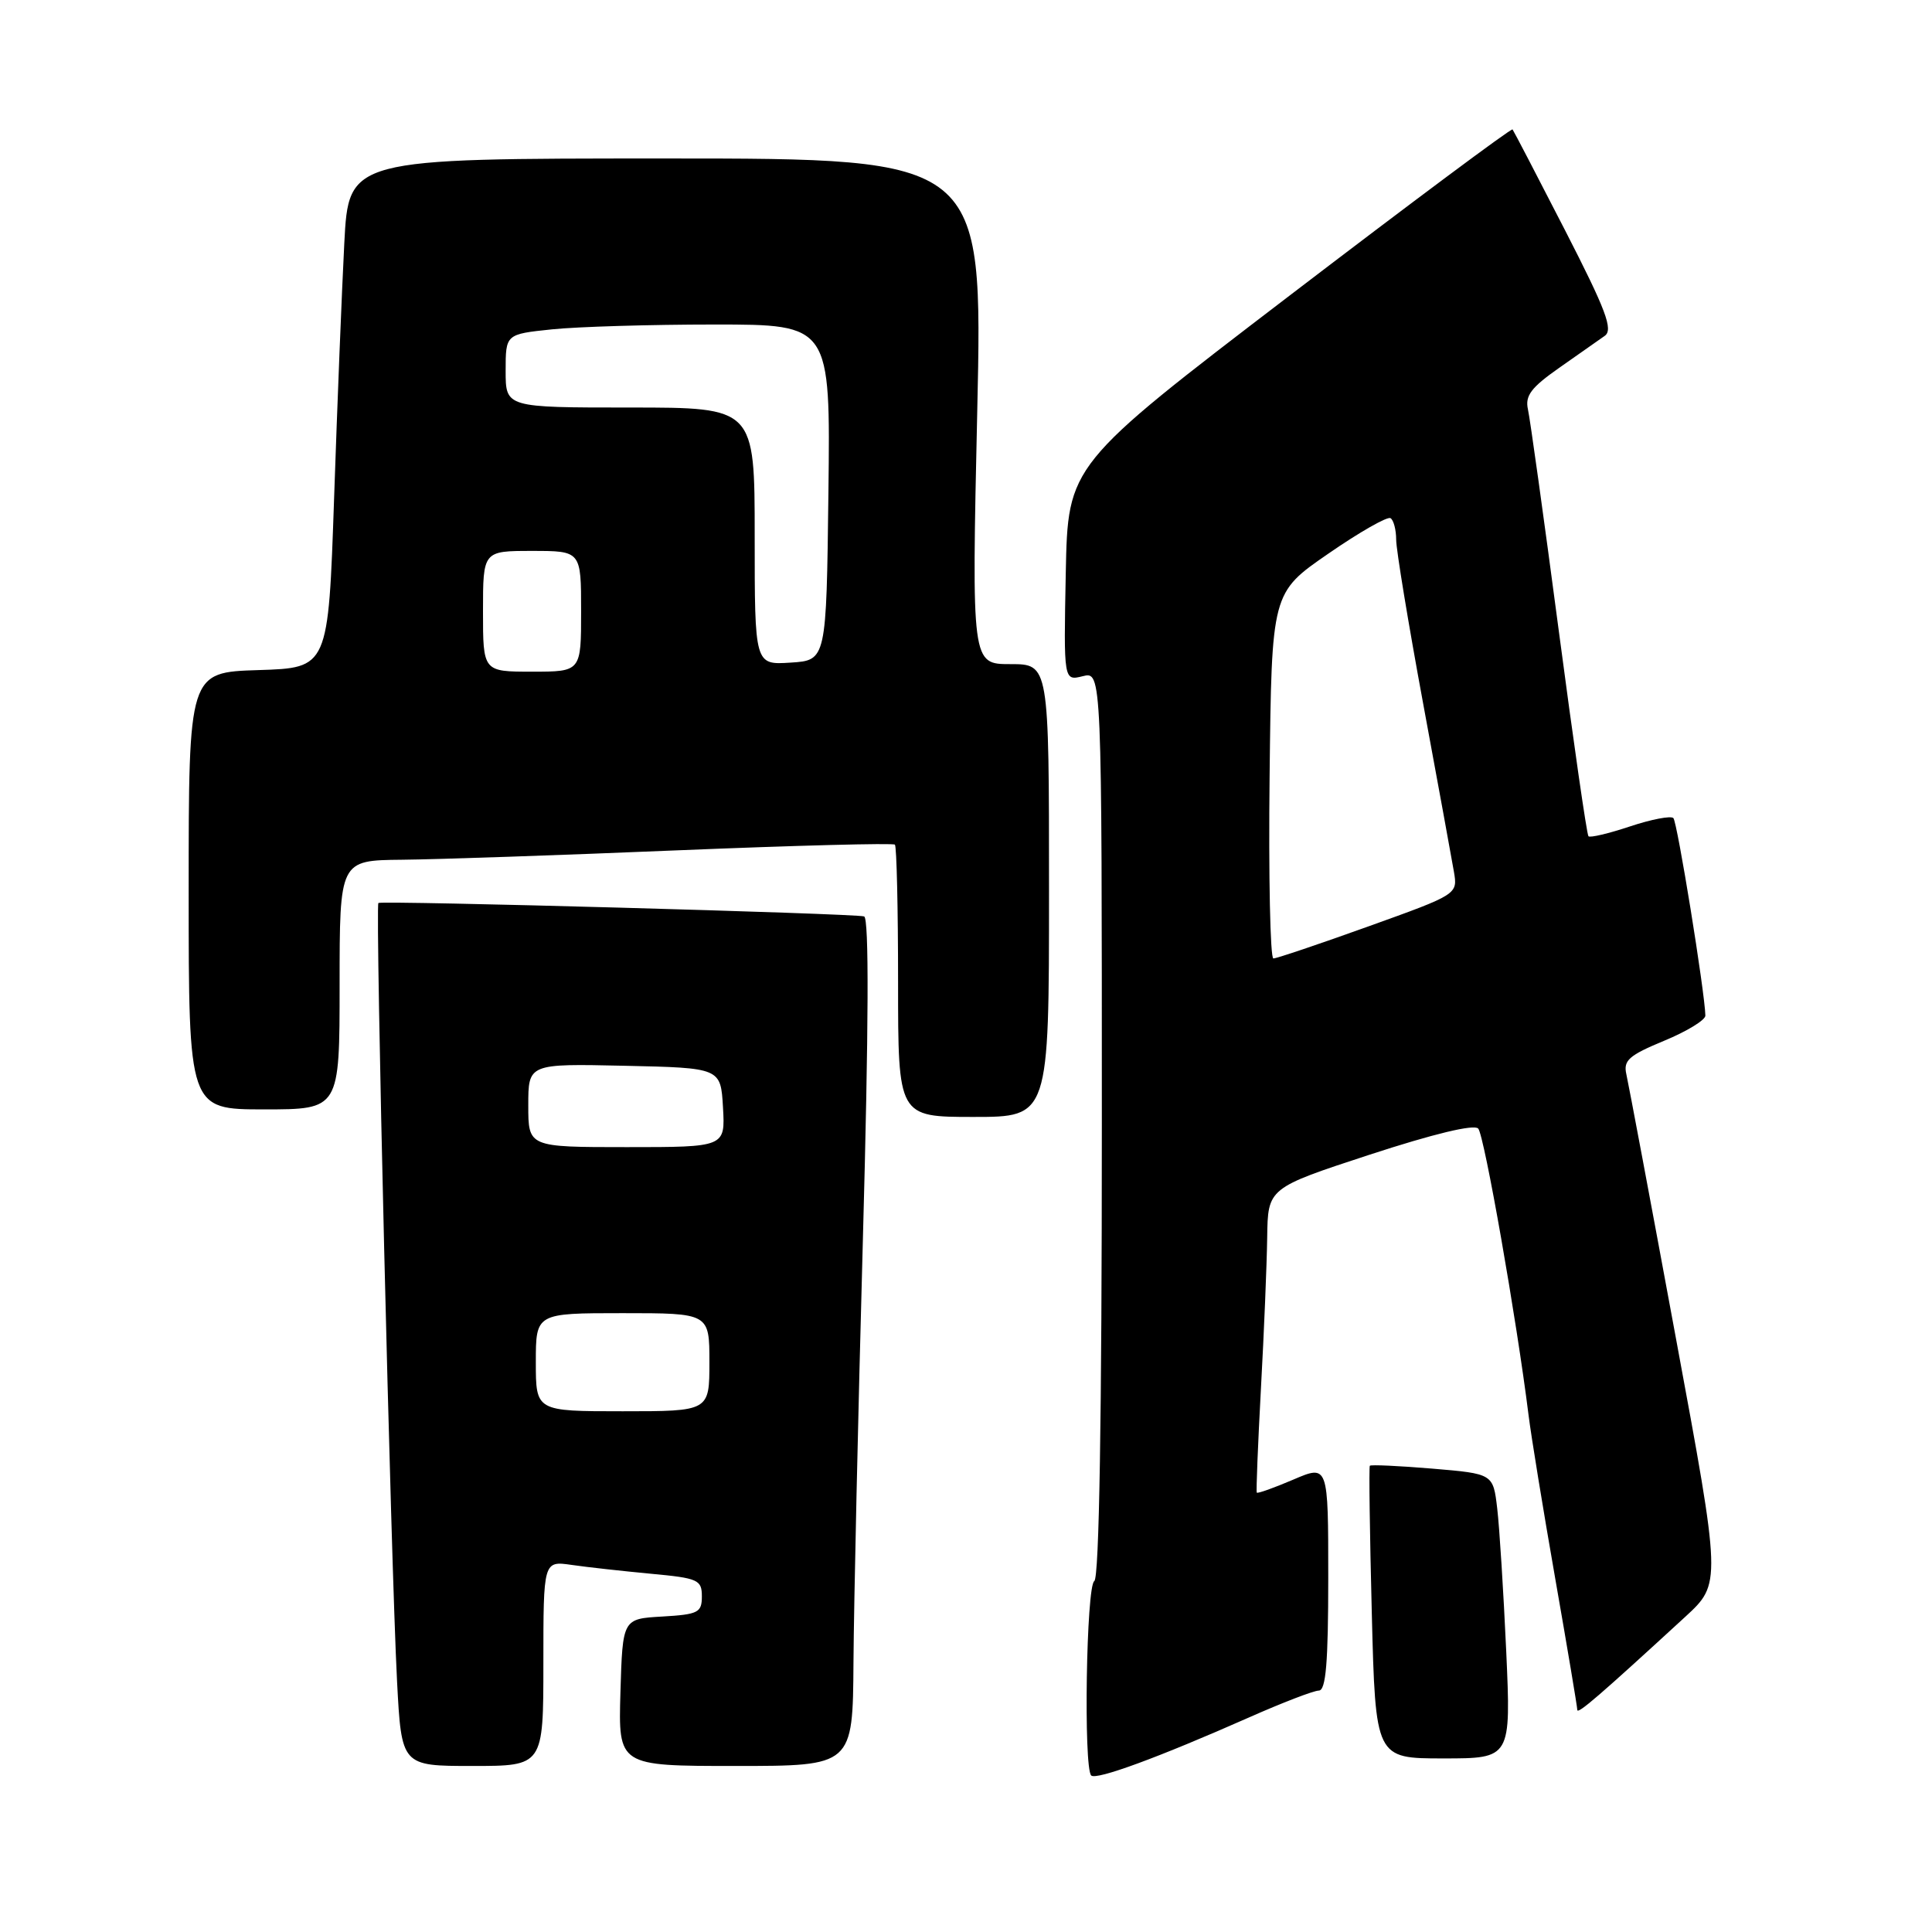<?xml version="1.0" encoding="UTF-8" standalone="no"?>
<!DOCTYPE svg PUBLIC "-//W3C//DTD SVG 1.1//EN" "http://www.w3.org/Graphics/SVG/1.1/DTD/svg11.dtd" >
<svg xmlns="http://www.w3.org/2000/svg" xmlns:xlink="http://www.w3.org/1999/xlink" version="1.1" viewBox="0 0 256 256">
 <g >
 <path fill="currentColor"
d=" M 165.50 227.57 C 169.90 225.62 174.06 224.02 174.75 224.01 C 175.69 224.00 176.00 220.33 176.00 209.04 C 176.00 194.07 176.00 194.07 171.36 196.06 C 168.81 197.15 166.63 197.93 166.53 197.78 C 166.43 197.62 166.68 191.43 167.08 184.00 C 167.49 176.57 167.86 167.56 167.91 163.96 C 168.00 157.42 168.00 157.42 181.49 153.00 C 189.94 150.24 195.32 148.94 195.87 149.54 C 196.67 150.40 200.97 174.88 202.54 187.50 C 202.88 190.25 204.47 200.01 206.08 209.19 C 207.69 218.38 209.00 226.20 209.00 226.57 C 209.00 227.22 211.96 224.66 223.30 214.24 C 228.09 209.83 228.09 209.83 222.04 177.17 C 218.72 159.20 215.77 143.53 215.50 142.34 C 215.08 140.51 215.84 139.84 220.50 137.91 C 223.53 136.66 225.99 135.15 225.97 134.57 C 225.90 131.45 222.25 108.91 221.73 108.40 C 221.40 108.07 218.82 108.56 216.00 109.50 C 213.18 110.44 210.69 111.03 210.48 110.81 C 210.26 110.60 208.49 98.29 206.53 83.46 C 204.57 68.63 202.74 55.48 202.46 54.24 C 202.06 52.43 202.88 51.35 206.60 48.74 C 209.15 46.96 211.86 45.05 212.64 44.50 C 213.78 43.68 212.82 41.12 207.37 30.50 C 203.70 23.35 200.57 17.34 200.42 17.15 C 200.26 16.96 186.94 26.89 170.82 39.21 C 141.50 61.62 141.50 61.62 141.22 75.93 C 140.94 90.23 140.94 90.23 143.47 89.60 C 146.00 88.96 146.00 88.96 146.00 148.92 C 146.00 187.82 145.65 209.10 145.00 209.50 C 143.94 210.15 143.56 234.22 144.59 235.26 C 145.25 235.91 153.50 232.88 165.50 227.57 Z  M 72.00 220.41 C 72.00 206.82 72.00 206.82 75.75 207.36 C 77.81 207.66 82.54 208.18 86.25 208.53 C 92.51 209.11 93.00 209.33 93.00 211.53 C 93.00 213.68 92.52 213.92 87.75 214.20 C 82.50 214.50 82.50 214.50 82.21 224.25 C 81.93 234.00 81.93 234.00 97.46 234.00 C 113.00 234.00 113.00 234.00 113.09 220.25 C 113.14 212.69 113.70 187.43 114.34 164.12 C 115.11 135.94 115.16 121.64 114.50 121.43 C 113.28 121.04 50.65 119.31 50.14 119.65 C 49.70 119.94 51.79 206.96 52.61 222.75 C 53.20 234.00 53.20 234.00 62.60 234.00 C 72.00 234.00 72.00 234.00 72.00 220.41 Z  M 199.58 218.75 C 199.22 210.91 198.69 202.42 198.39 199.89 C 197.85 195.28 197.85 195.28 189.79 194.60 C 185.36 194.23 181.63 194.06 181.51 194.22 C 181.38 194.37 181.50 203.16 181.77 213.75 C 182.26 233.00 182.26 233.00 191.24 233.00 C 200.22 233.00 200.22 233.00 199.58 218.75 Z  M 139.00 118.00 C 139.00 88.00 139.00 88.00 133.88 88.00 C 128.75 88.00 128.75 88.00 129.49 54.50 C 130.23 21.00 130.23 21.00 88.21 21.00 C 46.20 21.00 46.20 21.00 45.62 32.25 C 45.30 38.44 44.69 53.62 44.27 66.00 C 43.50 88.50 43.50 88.50 34.25 88.79 C 25.00 89.08 25.00 89.08 25.00 118.04 C 25.00 147.00 25.00 147.00 35.00 147.00 C 45.00 147.00 45.00 147.00 45.00 130.50 C 45.00 114.00 45.00 114.00 53.25 113.92 C 57.79 113.88 74.25 113.32 89.83 112.67 C 105.42 112.03 118.36 111.69 118.58 111.92 C 118.81 112.15 119.00 120.36 119.00 130.17 C 119.00 148.00 119.00 148.00 129.00 148.00 C 139.00 148.00 139.00 148.00 139.00 118.00 Z  M 168.23 102.77 C 168.50 78.54 168.50 78.54 176.00 73.37 C 180.12 70.52 183.84 68.40 184.25 68.66 C 184.66 68.91 185.00 70.20 185.00 71.51 C 185.00 72.83 186.61 82.59 188.57 93.20 C 190.53 103.82 192.37 113.85 192.65 115.50 C 193.16 118.50 193.16 118.50 181.33 122.75 C 174.82 125.09 169.15 127.00 168.73 127.00 C 168.31 127.00 168.08 116.10 168.23 102.77 Z  M 71.00 180.50 C 71.00 174.00 71.00 174.00 82.50 174.00 C 94.00 174.00 94.00 174.00 94.00 180.50 C 94.00 187.00 94.00 187.00 82.50 187.00 C 71.00 187.00 71.00 187.00 71.00 180.50 Z  M 70.00 146.47 C 70.00 140.94 70.00 140.94 82.75 141.22 C 95.50 141.50 95.50 141.50 95.80 146.75 C 96.10 152.00 96.10 152.00 83.05 152.00 C 70.00 152.00 70.00 152.00 70.00 146.47 Z  M 64.00 81.00 C 64.00 73.00 64.00 73.00 70.50 73.00 C 77.00 73.00 77.00 73.00 77.00 81.00 C 77.00 89.00 77.00 89.00 70.50 89.00 C 64.00 89.00 64.00 89.00 64.00 81.00 Z  M 100.00 71.05 C 100.00 54.00 100.00 54.00 83.50 54.00 C 67.00 54.00 67.00 54.00 67.00 49.14 C 67.00 44.28 67.00 44.28 73.15 43.64 C 76.53 43.29 86.21 43.00 94.67 43.00 C 110.04 43.00 110.04 43.00 109.77 65.25 C 109.50 87.50 109.50 87.50 104.75 87.80 C 100.00 88.11 100.00 88.11 100.00 71.05 Z "/>
</g>
</svg>